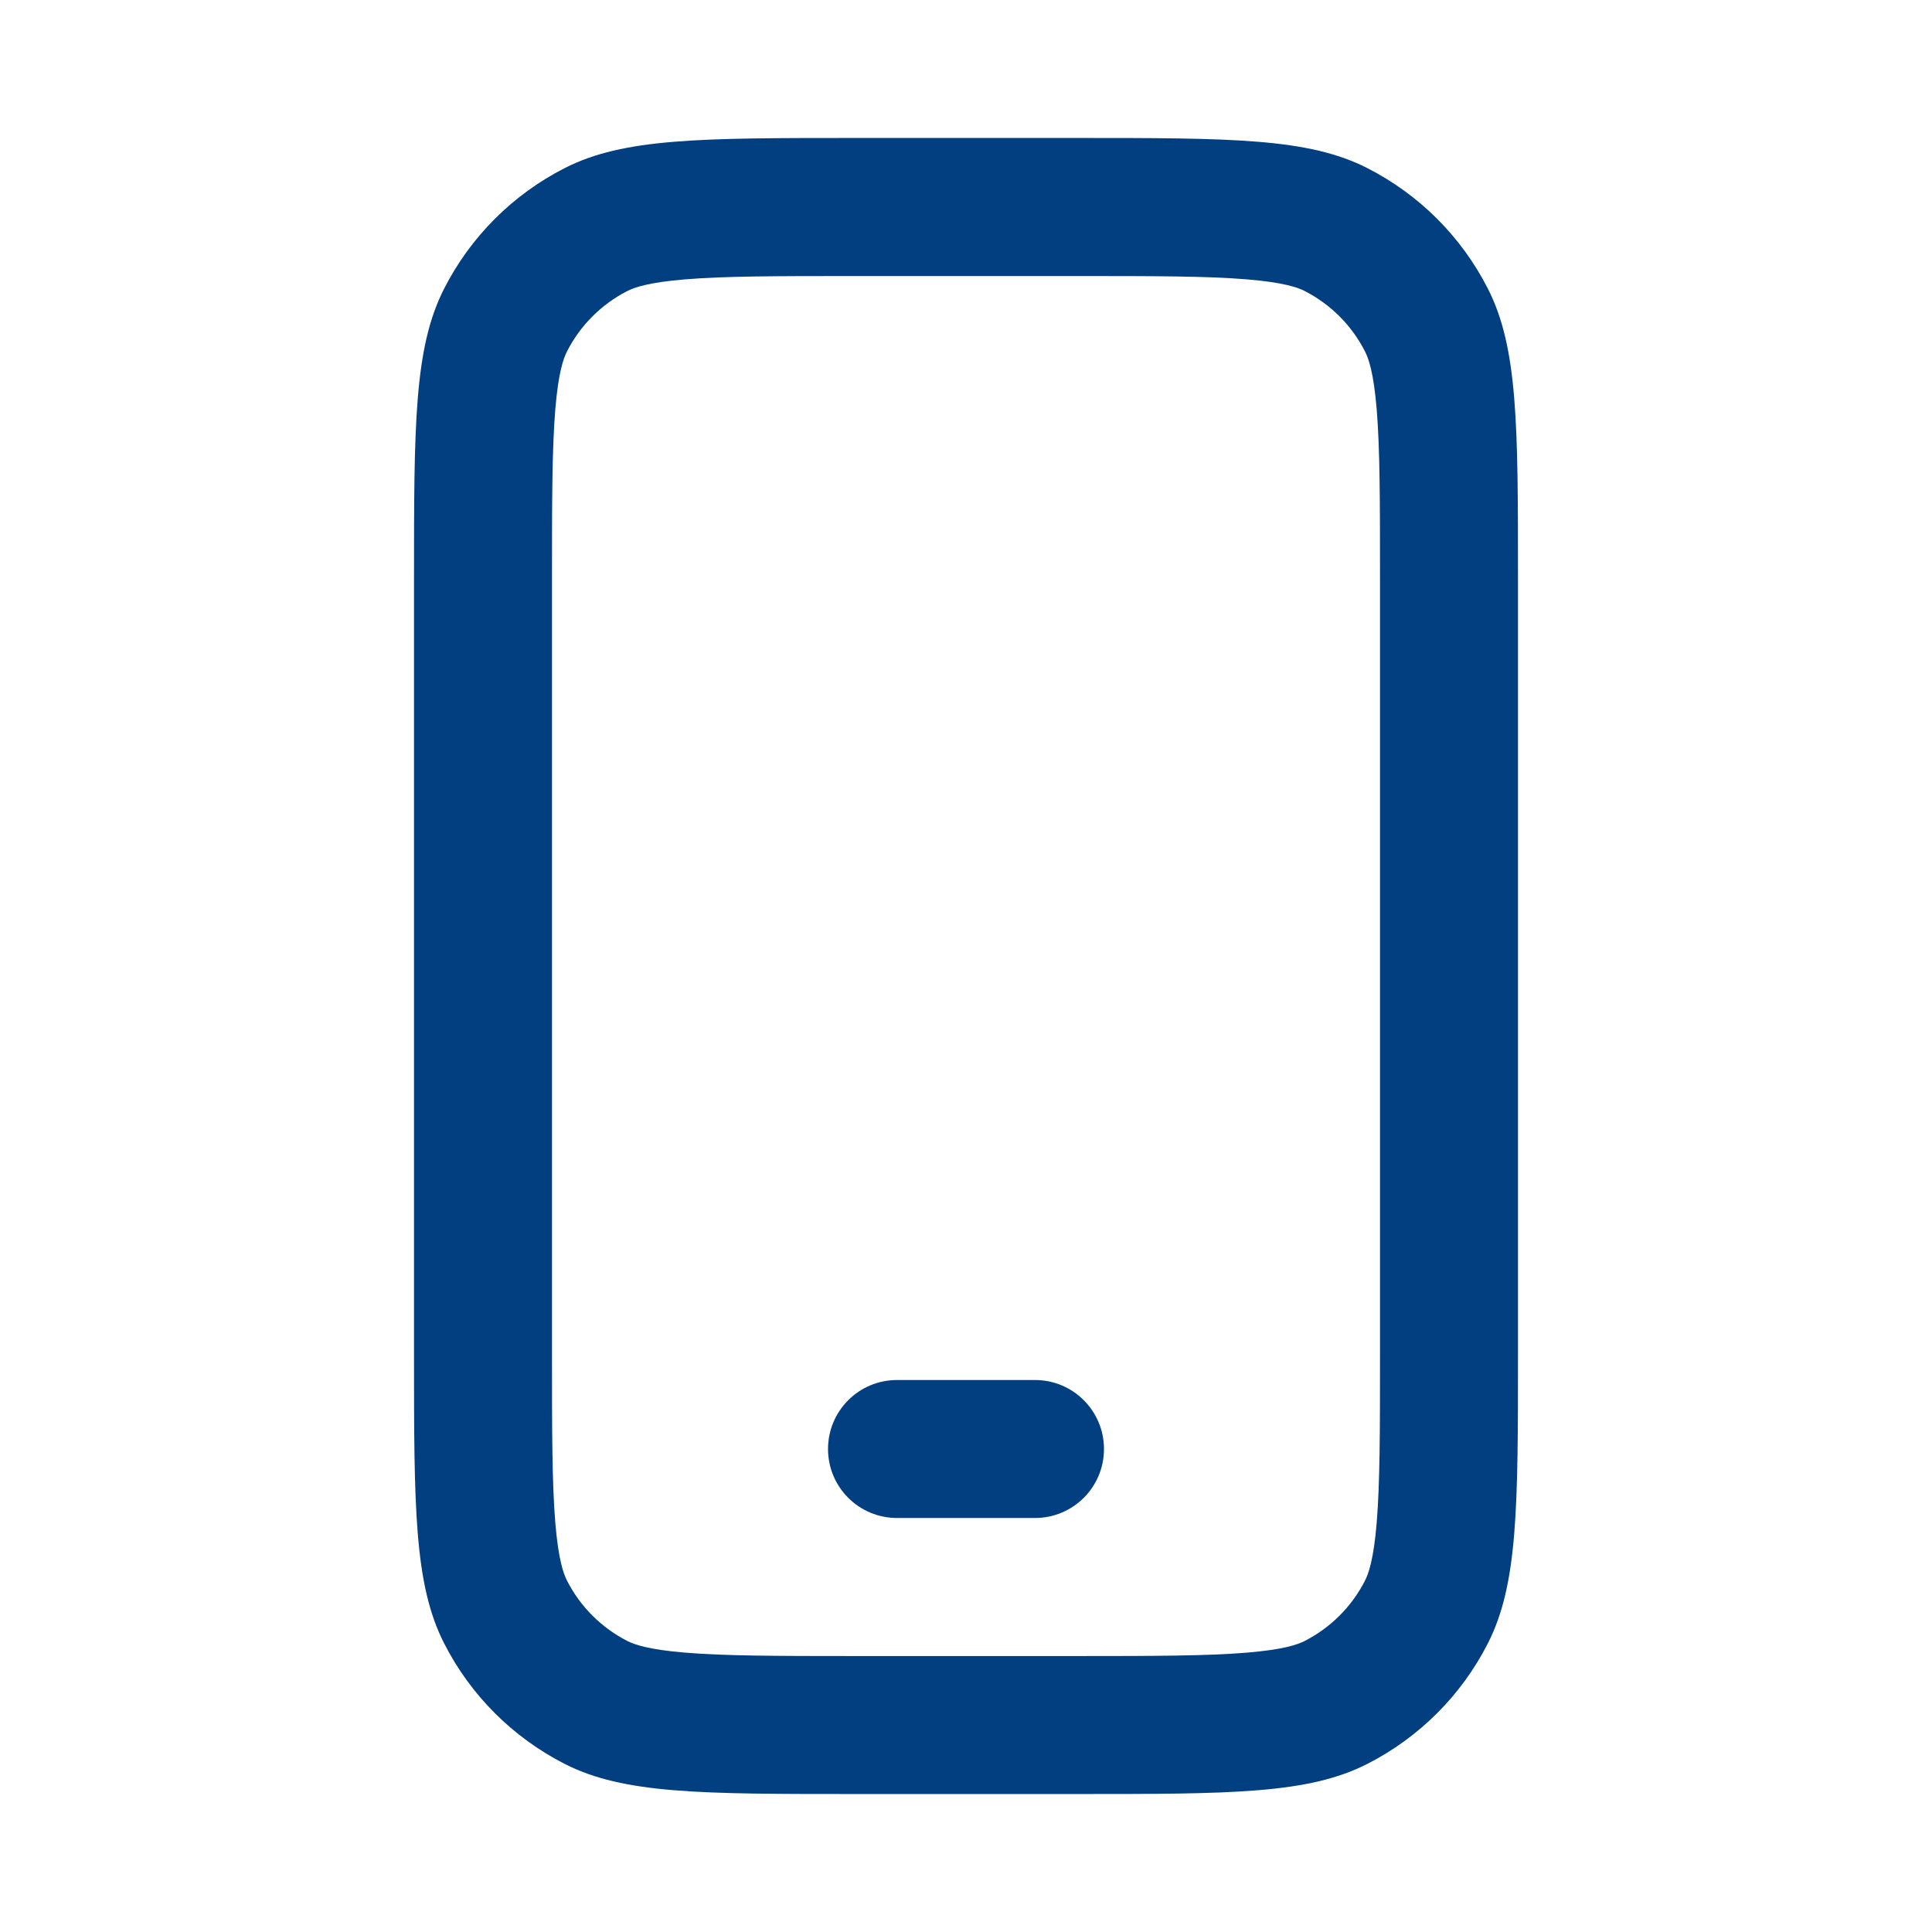 <svg width="24" height="24" viewBox="0 0 24 24" fill="none" xmlns="http://www.w3.org/2000/svg">
<path d="M11.143 17.143C10.669 17.143 10.286 17.527 10.286 18C10.286 18.474 10.669 18.857 11.143 18.857H12.857C13.331 18.857 13.714 18.474 13.714 18C13.714 17.527 13.331 17.143 12.857 17.143H11.143Z" fill="#023F80"/>
<path fill-rule="evenodd" clipRule="evenodd" d="M5.143 7.2C5.143 5.28 5.143 4.32 5.517 3.586C5.845 2.941 6.37 2.417 7.015 2.088C7.748 1.714 8.708 1.714 10.629 1.714H13.371C15.292 1.714 16.252 1.714 16.985 2.088C17.63 2.417 18.155 2.941 18.483 3.586C18.857 4.32 18.857 5.28 18.857 7.2V16.8C18.857 18.72 18.857 19.68 18.483 20.414C18.155 21.059 17.63 21.583 16.985 21.912C16.252 22.286 15.292 22.286 13.371 22.286H10.629C8.708 22.286 7.748 22.286 7.015 21.912C6.37 21.583 5.845 21.059 5.517 20.414C5.143 19.68 5.143 18.72 5.143 16.8V7.2ZM10.629 3.429H13.371C14.36 3.429 14.998 3.43 15.484 3.47C15.949 3.508 16.122 3.572 16.207 3.615C16.529 3.78 16.792 4.042 16.956 4.365C16.999 4.449 17.064 4.622 17.102 5.088C17.142 5.574 17.143 6.212 17.143 7.2V16.8C17.143 17.788 17.142 18.427 17.102 18.912C17.064 19.378 16.999 19.551 16.956 19.636C16.792 19.958 16.529 20.22 16.207 20.385C16.122 20.428 15.949 20.492 15.484 20.53C14.998 20.57 14.36 20.572 13.371 20.572H10.629C9.64 20.572 9.002 20.57 8.516 20.53C8.051 20.492 7.878 20.428 7.793 20.385C7.471 20.22 7.208 19.958 7.044 19.636C7.001 19.551 6.936 19.378 6.898 18.912C6.858 18.427 6.857 17.788 6.857 16.8V7.2C6.857 6.212 6.858 5.574 6.898 5.088C6.936 4.622 7.001 4.449 7.044 4.365C7.208 4.042 7.471 3.78 7.793 3.615C7.878 3.572 8.051 3.508 8.516 3.47C9.002 3.43 9.64 3.429 10.629 3.429Z" fill="#023F80"/>
</svg>
